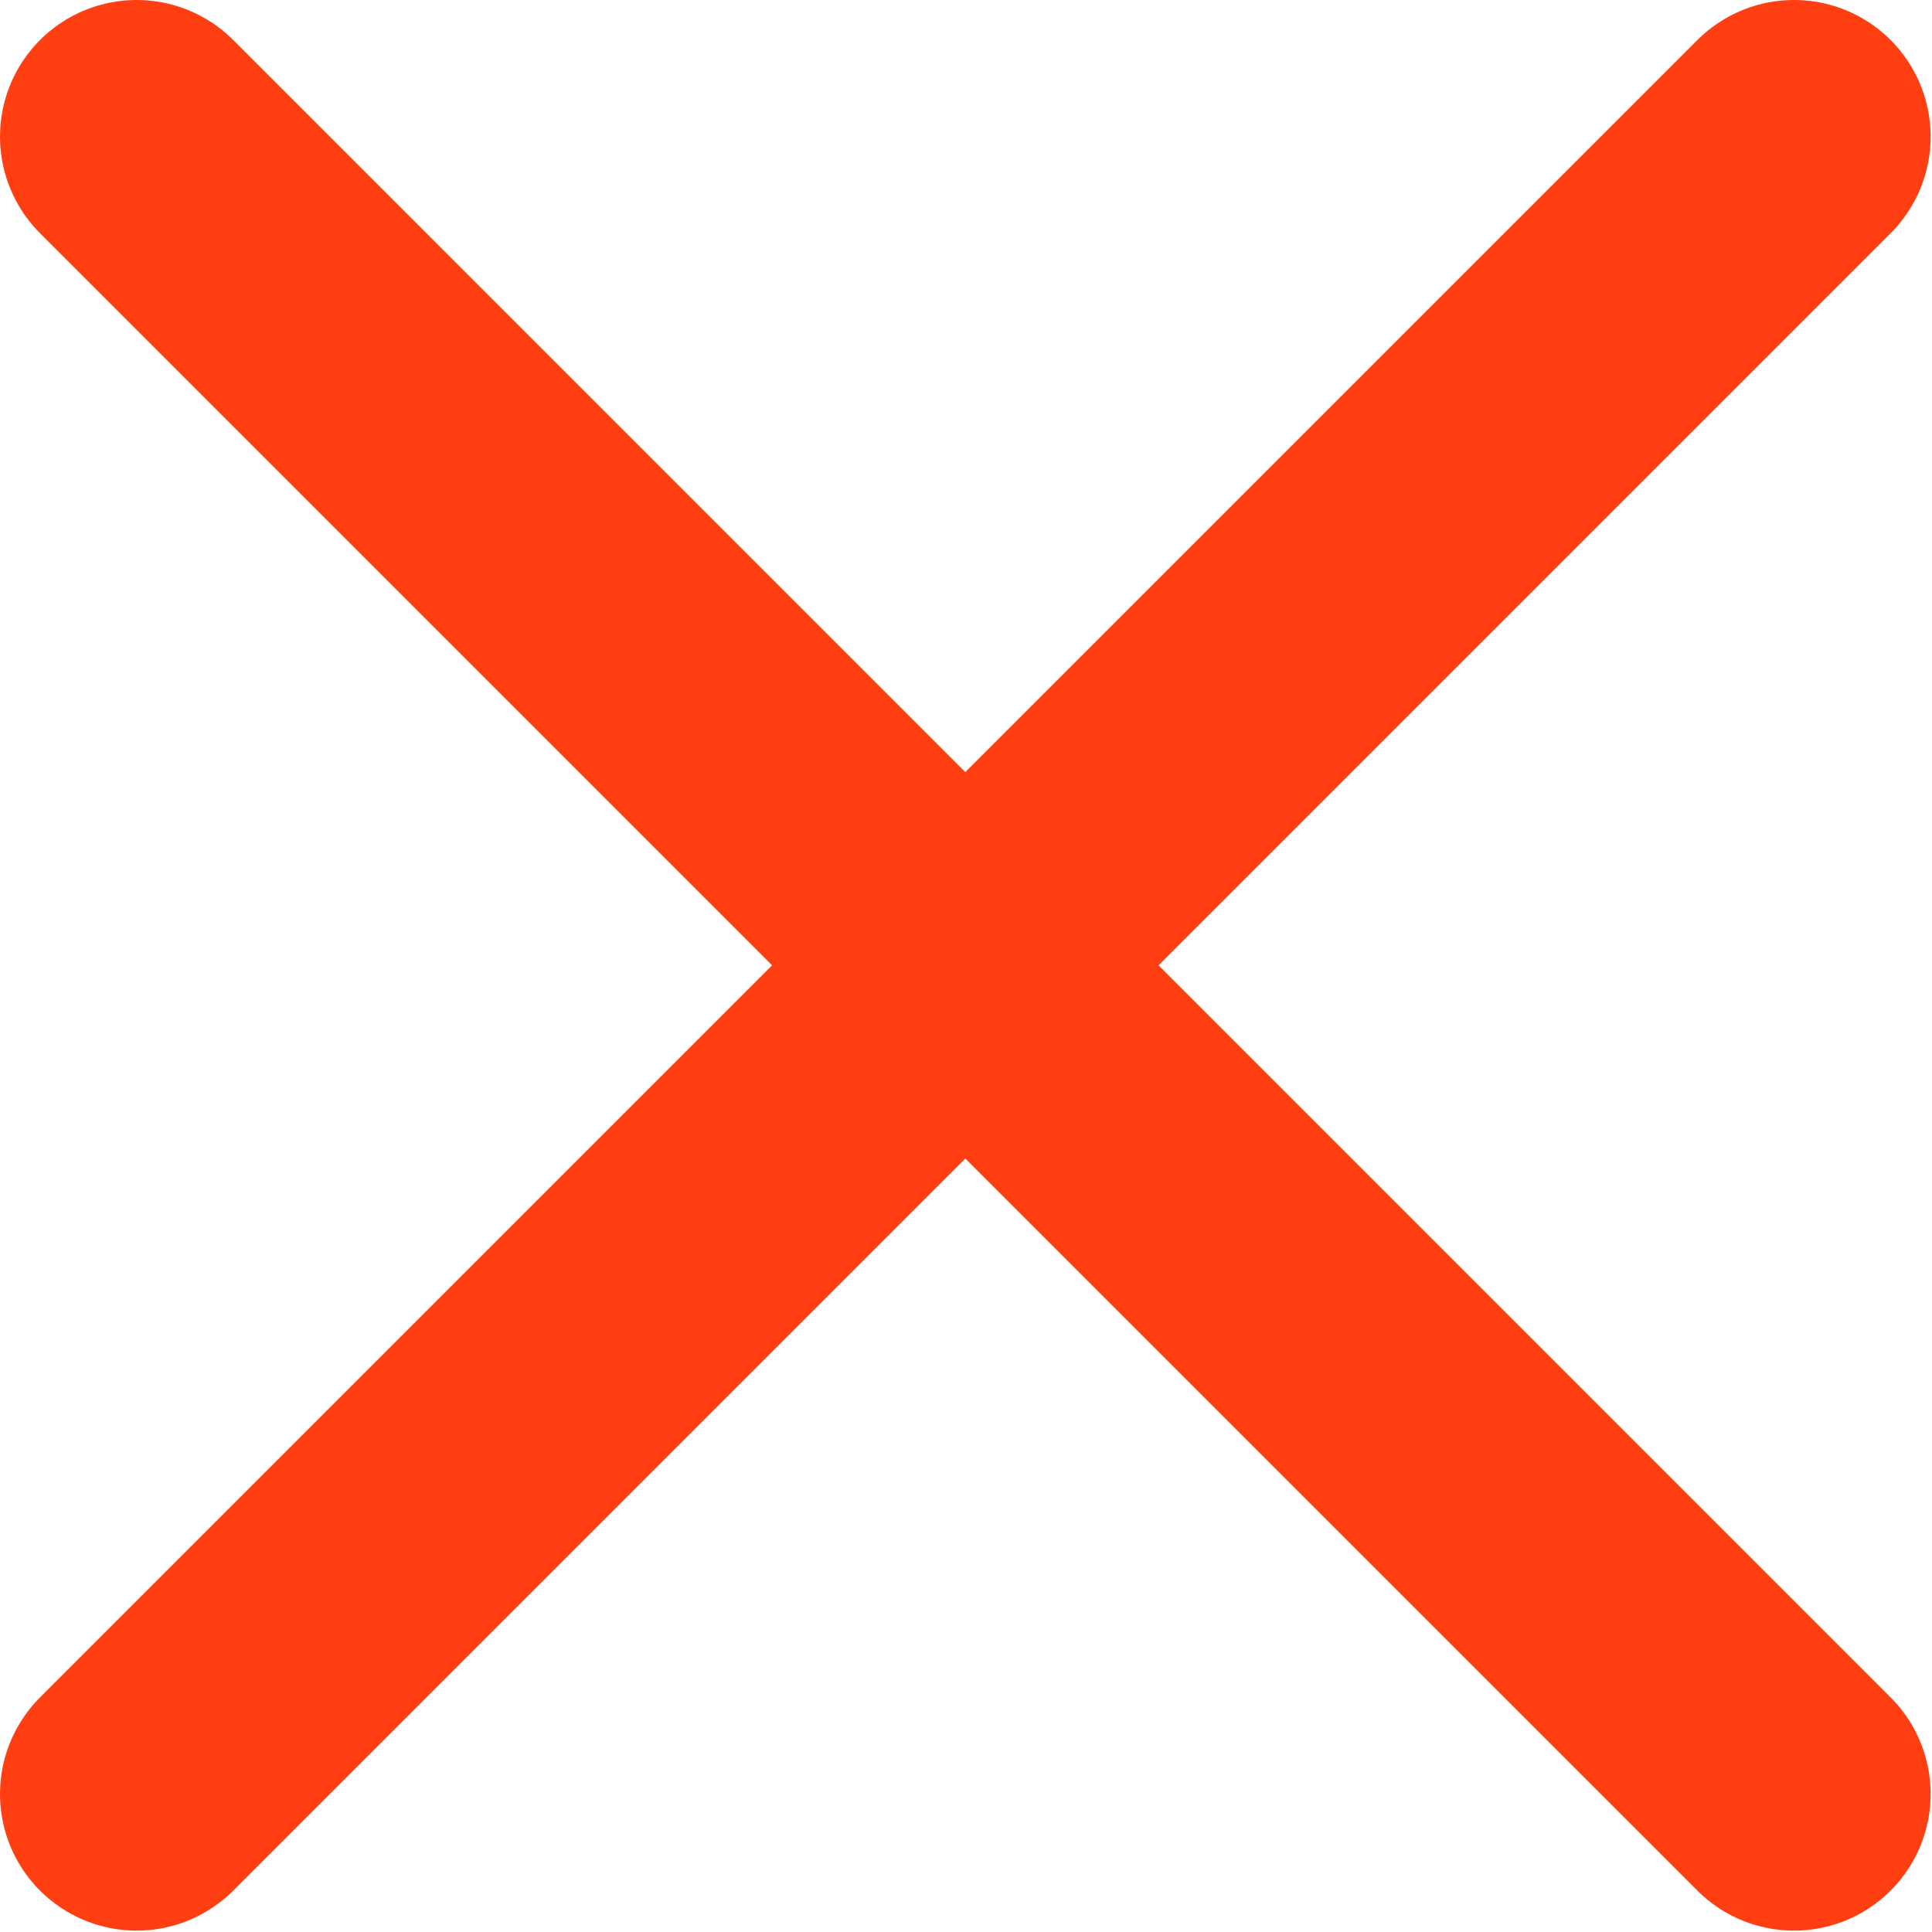 <svg xmlns="http://www.w3.org/2000/svg" viewBox="0 0 14 14"><defs><style>.cls-1{fill:none;stroke:#ff3e12;stroke-linecap:round;stroke-linejoin:round;stroke-width:1.98px;}</style></defs><title>Asset 26</title><g id="Layer_2" data-name="Layer 2"><g id="Layer_1-2" data-name="Layer 1"><line class="cls-1" x1="0.99" y1="0.99" x2="13" y2="13"/><line class="cls-1" x1="13" y1="0.99" x2="0.99" y2="13"/></g></g></svg>